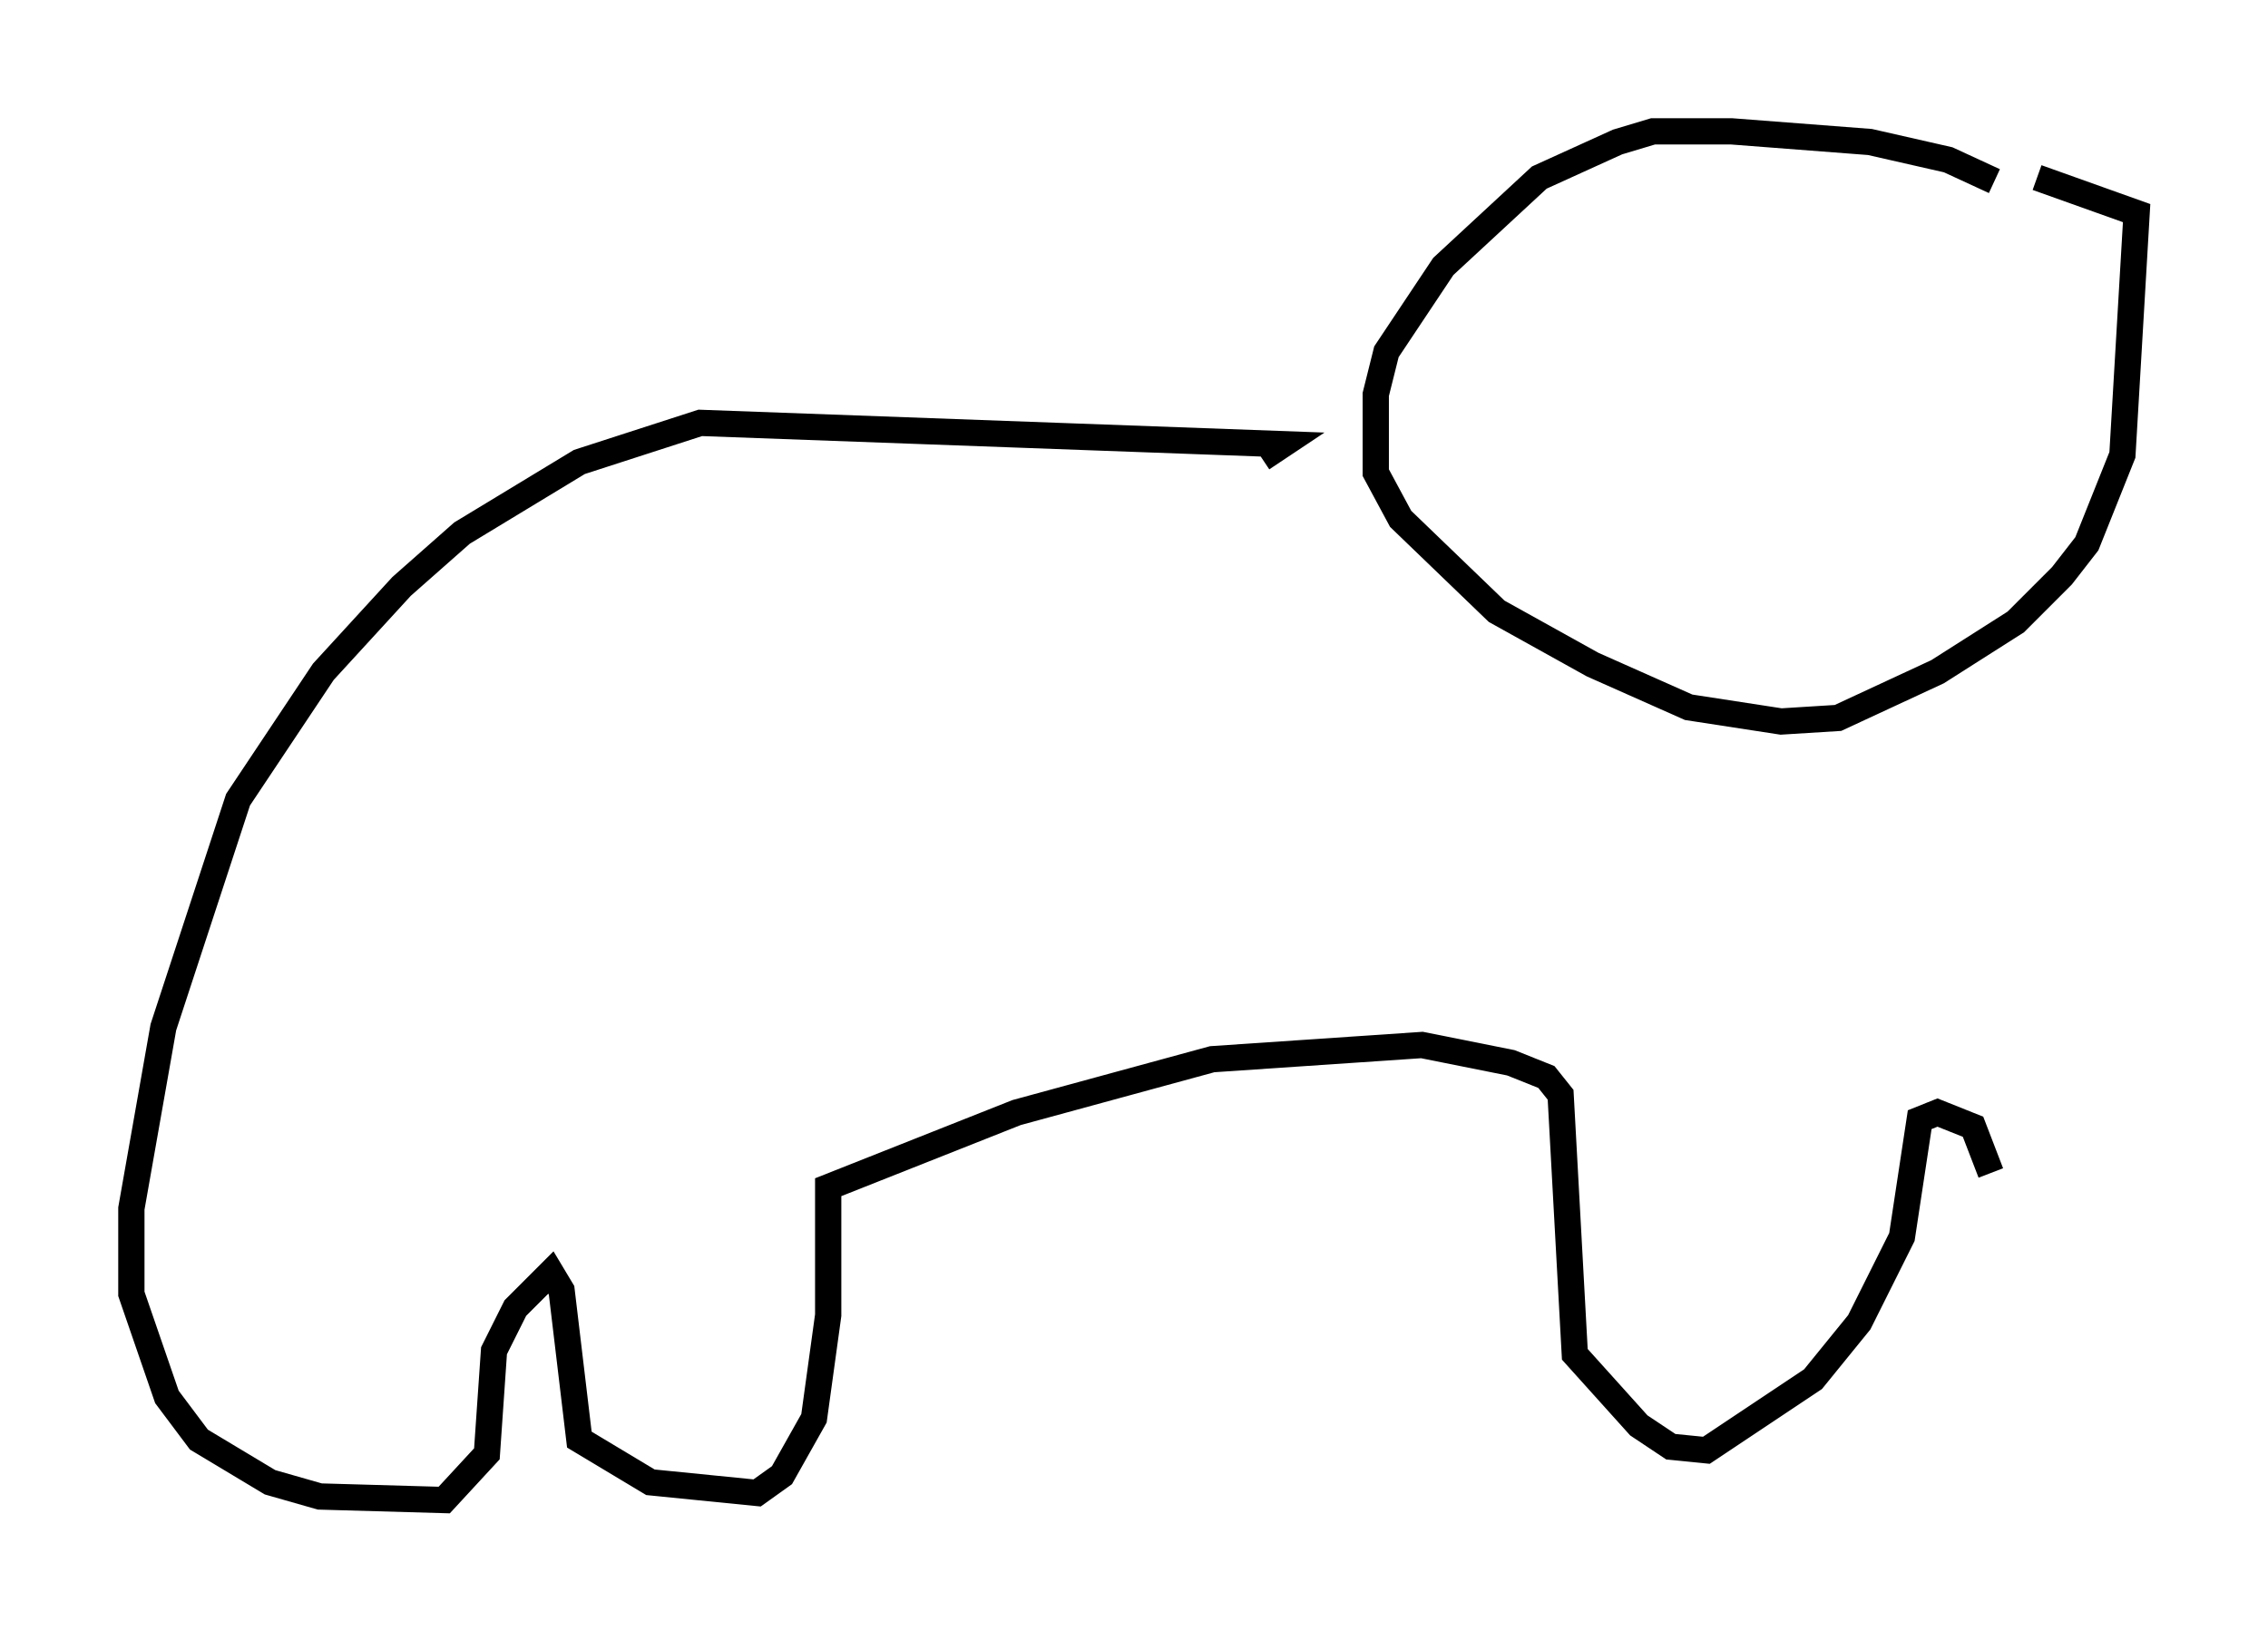 <?xml version="1.0" encoding="utf-8" ?>
<svg baseProfile="full" height="62.097" version="1.1" width="86.319" xmlns="http://www.w3.org/2000/svg" xmlns:ev="http://www.w3.org/2001/xml-events" xmlns:xlink="http://www.w3.org/1999/xlink"><defs /><rect fill="white" height="62.097" width="86.319" x="0" y="0" /><path d="M76.177, 7.571 m-0.271, -0.677 l-1.759, -0.812 -2.977, -0.677 l-5.277, -0.406 -2.977, 0.0 l-1.353, 0.406 -2.977, 1.353 l-3.654, 3.383 -2.165, 3.248 l-0.406, 1.624 0.0, 2.977 l0.947, 1.759 3.654, 3.518 l3.654, 2.03 3.654, 1.624 l3.518, 0.541 2.165, -0.135 l3.789, -1.759 2.977, -1.894 l1.759, -1.759 0.947, -1.218 l1.353, -3.383 0.541, -9.202 l-3.789, -1.353 m-29.499, 10.69 l0.812, -0.541 -22.192, -0.812 l-4.601, 1.488 -4.465, 2.706 l-2.3, 2.03 -2.977, 3.248 l-3.248, 4.871 -2.842, 8.66 l-1.218, 6.901 0.0, 3.248 l1.353, 3.924 1.218, 1.624 l2.706, 1.624 1.894, 0.541 l4.736, 0.135 1.624, -1.759 l0.271, -3.924 0.812, -1.624 l1.353, -1.353 0.406, 0.677 l0.677, 5.683 2.706, 1.624 l4.059, 0.406 0.947, -0.677 l1.218, -2.165 0.541, -3.924 l0.0, -4.871 7.172, -2.842 l7.442, -2.03 7.984, -0.541 l3.383, 0.677 1.353, 0.541 l0.541, 0.677 0.541, 9.878 l2.436, 2.706 1.218, 0.812 l1.353, 0.135 4.059, -2.706 l1.759, -2.165 1.624, -3.248 l0.677, -4.465 0.677, -0.271 l1.353, 0.541 0.677, 1.759 " fill="none" stroke="black" stroke-width="1" /></svg>